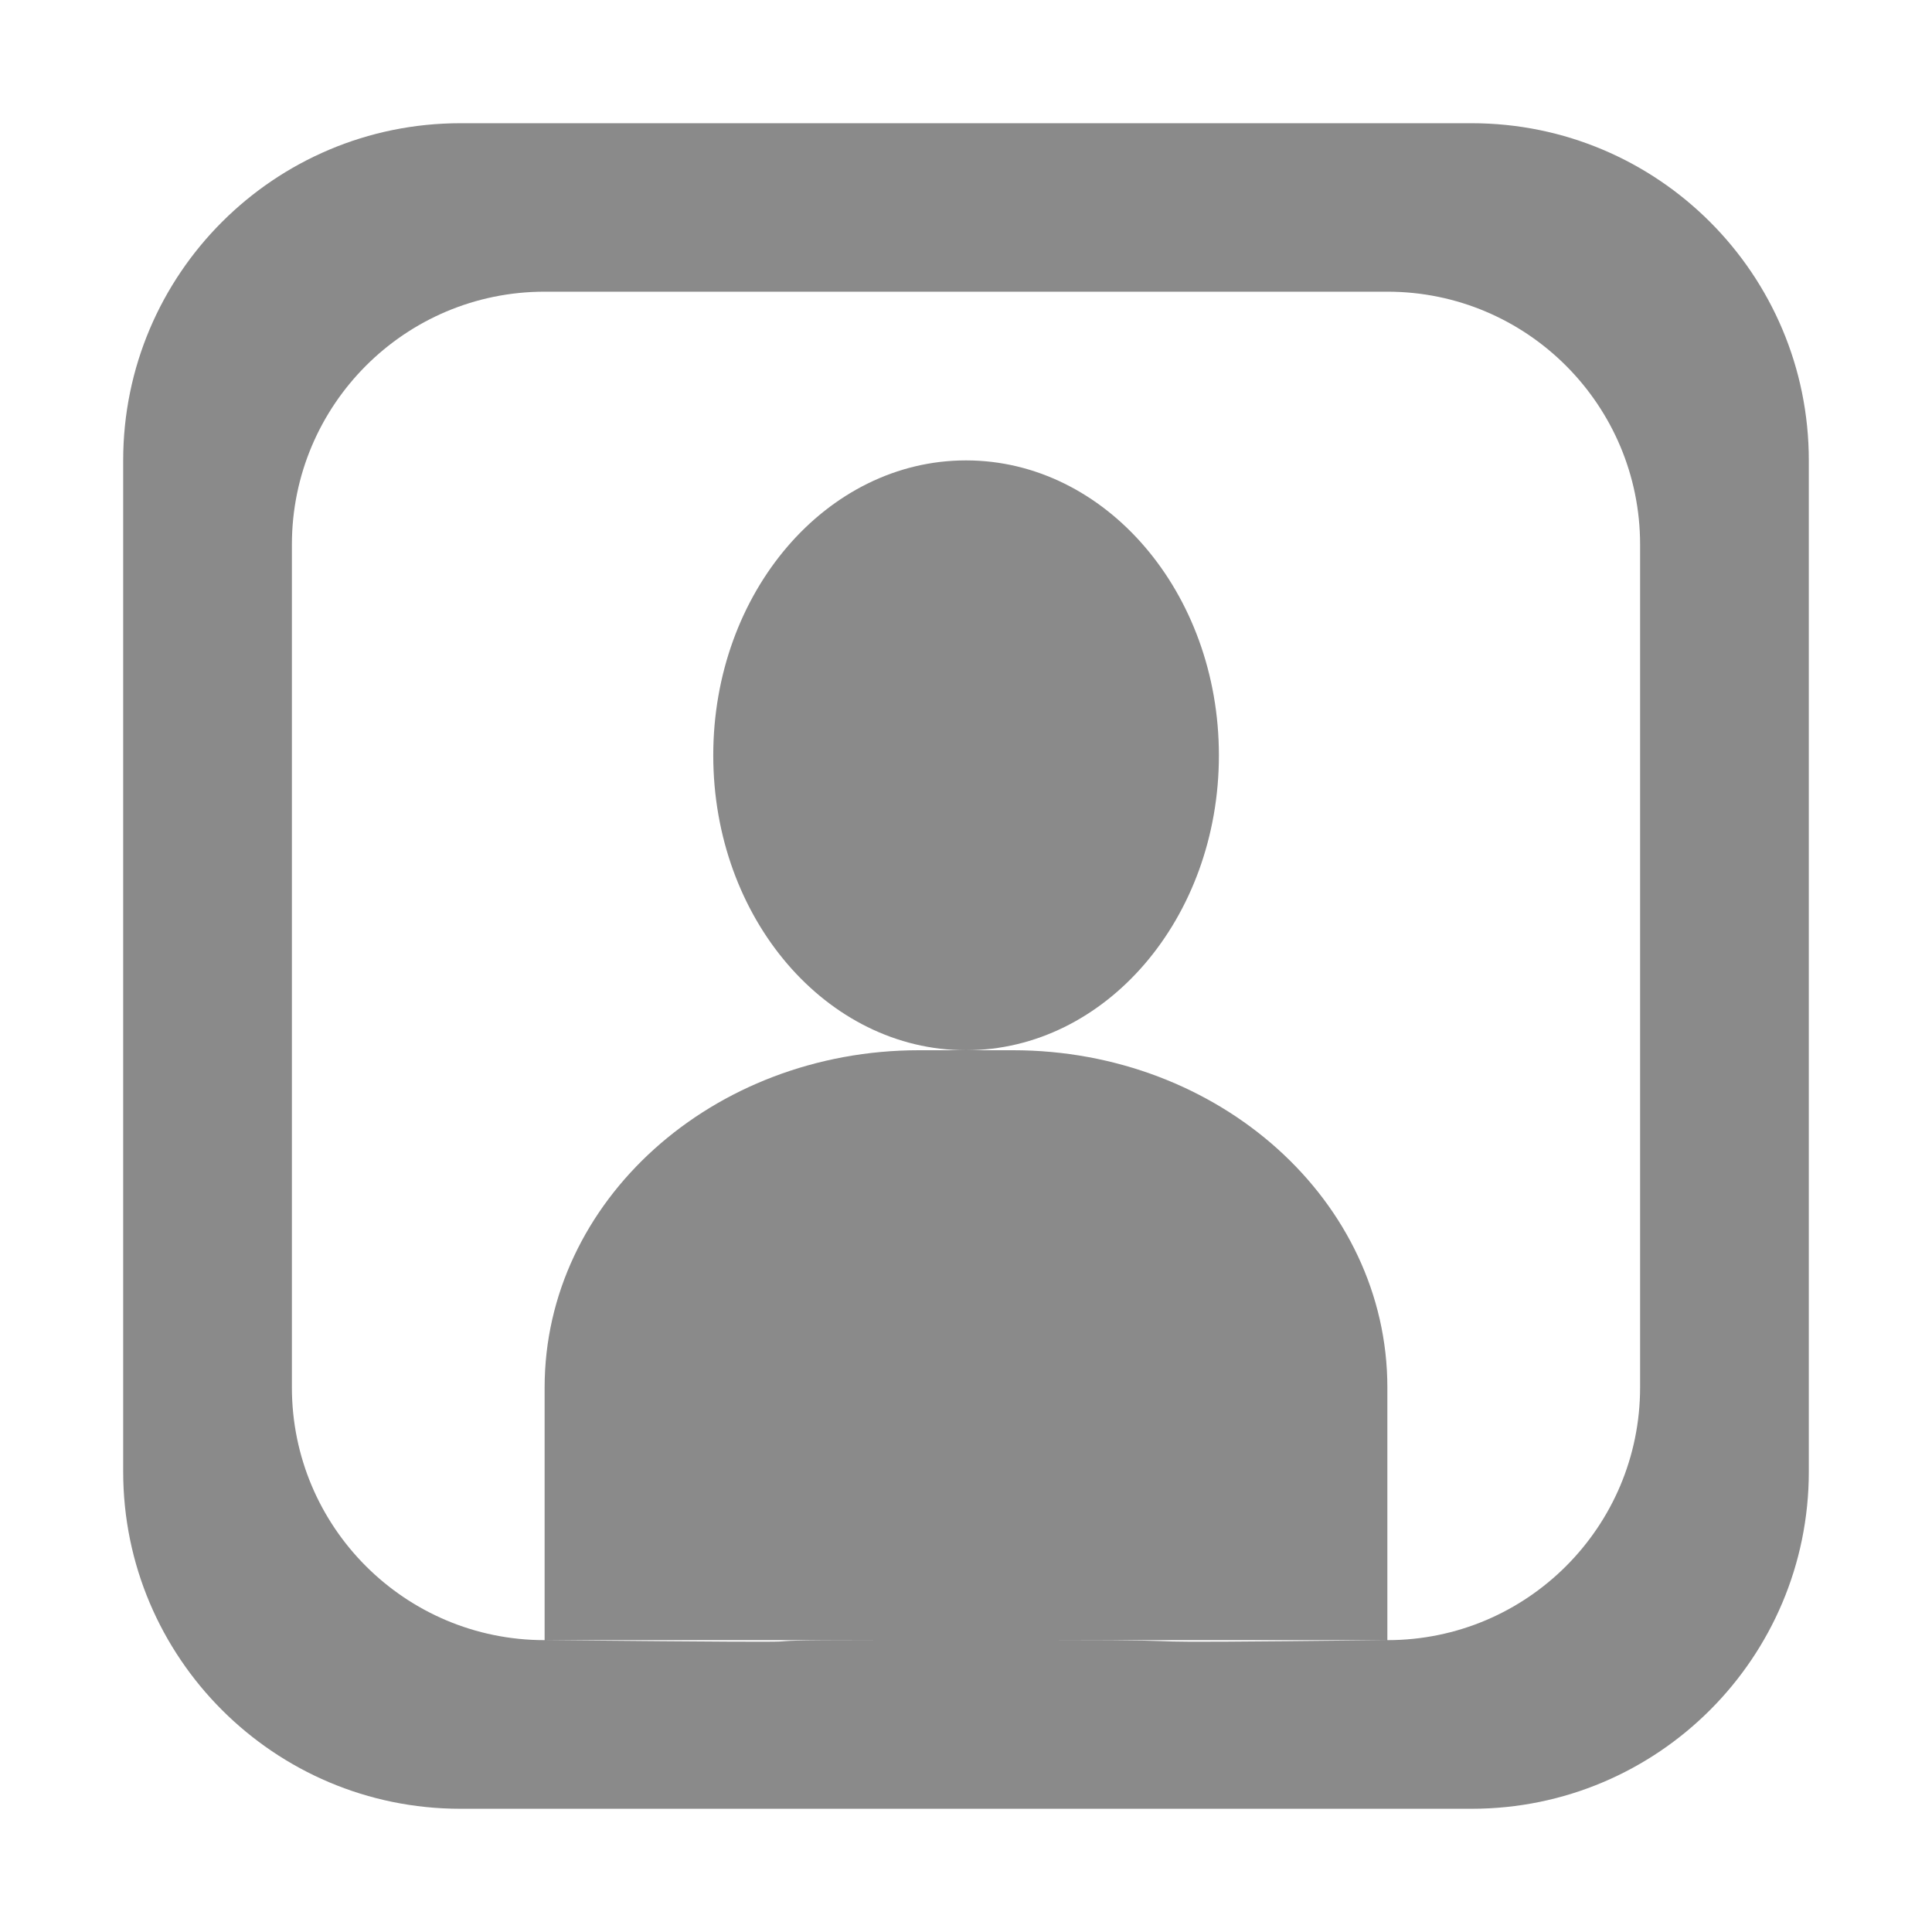<?xml version="1.0" standalone="no"?><!DOCTYPE svg PUBLIC "-//W3C//DTD SVG 1.1//EN" "http://www.w3.org/Graphics/SVG/1.1/DTD/svg11.dtd"><svg t="1618641685433" class="icon" viewBox="0 0 1024 1024" version="1.1" xmlns="http://www.w3.org/2000/svg" p-id="19006" xmlns:xlink="http://www.w3.org/1999/xlink" width="14" height="14"><defs><style type="text/css"></style></defs><path d="M779.997 65.311 243.999 65.311c-98.623 0-178.709 79.998-178.709 178.709l0 536c0 98.625 80.086 178.667 178.709 178.667l535.999 0c98.711 0 178.711-80.042 178.711-178.667L958.708 244.021C958.708 145.309 878.708 65.311 779.997 65.311zM869.287 735.354c0 73.98-59.977 133.957-133.955 133.957-174.96 1.875-68.964 0-178.667 0l178.667 0L735.332 735.354c0-98.711-88.898-178.711-198.513-178.711l-24.819 0-24.821 0c-109.616 0-198.513 80-198.513 178.711l0 133.957 178.667 0c-109.616 0 25.998 1.875-178.667 0-74.022 0-133.955-59.977-133.955-133.957L154.71 288.644c0-73.98 59.933-134.043 133.955-134.043l446.667 0c73.978 0 133.955 60.063 133.955 134.043L869.287 735.354zM511.999 556.643c-73.98 0-133.957-69.965-133.957-156.289 0-86.367 59.977-156.334 133.957-156.334 73.978 0 134.043 69.967 134.043 156.334C646.042 486.677 585.977 556.643 511.999 556.643z" p-id="19007" fill="#8a8a8a"></path></svg>